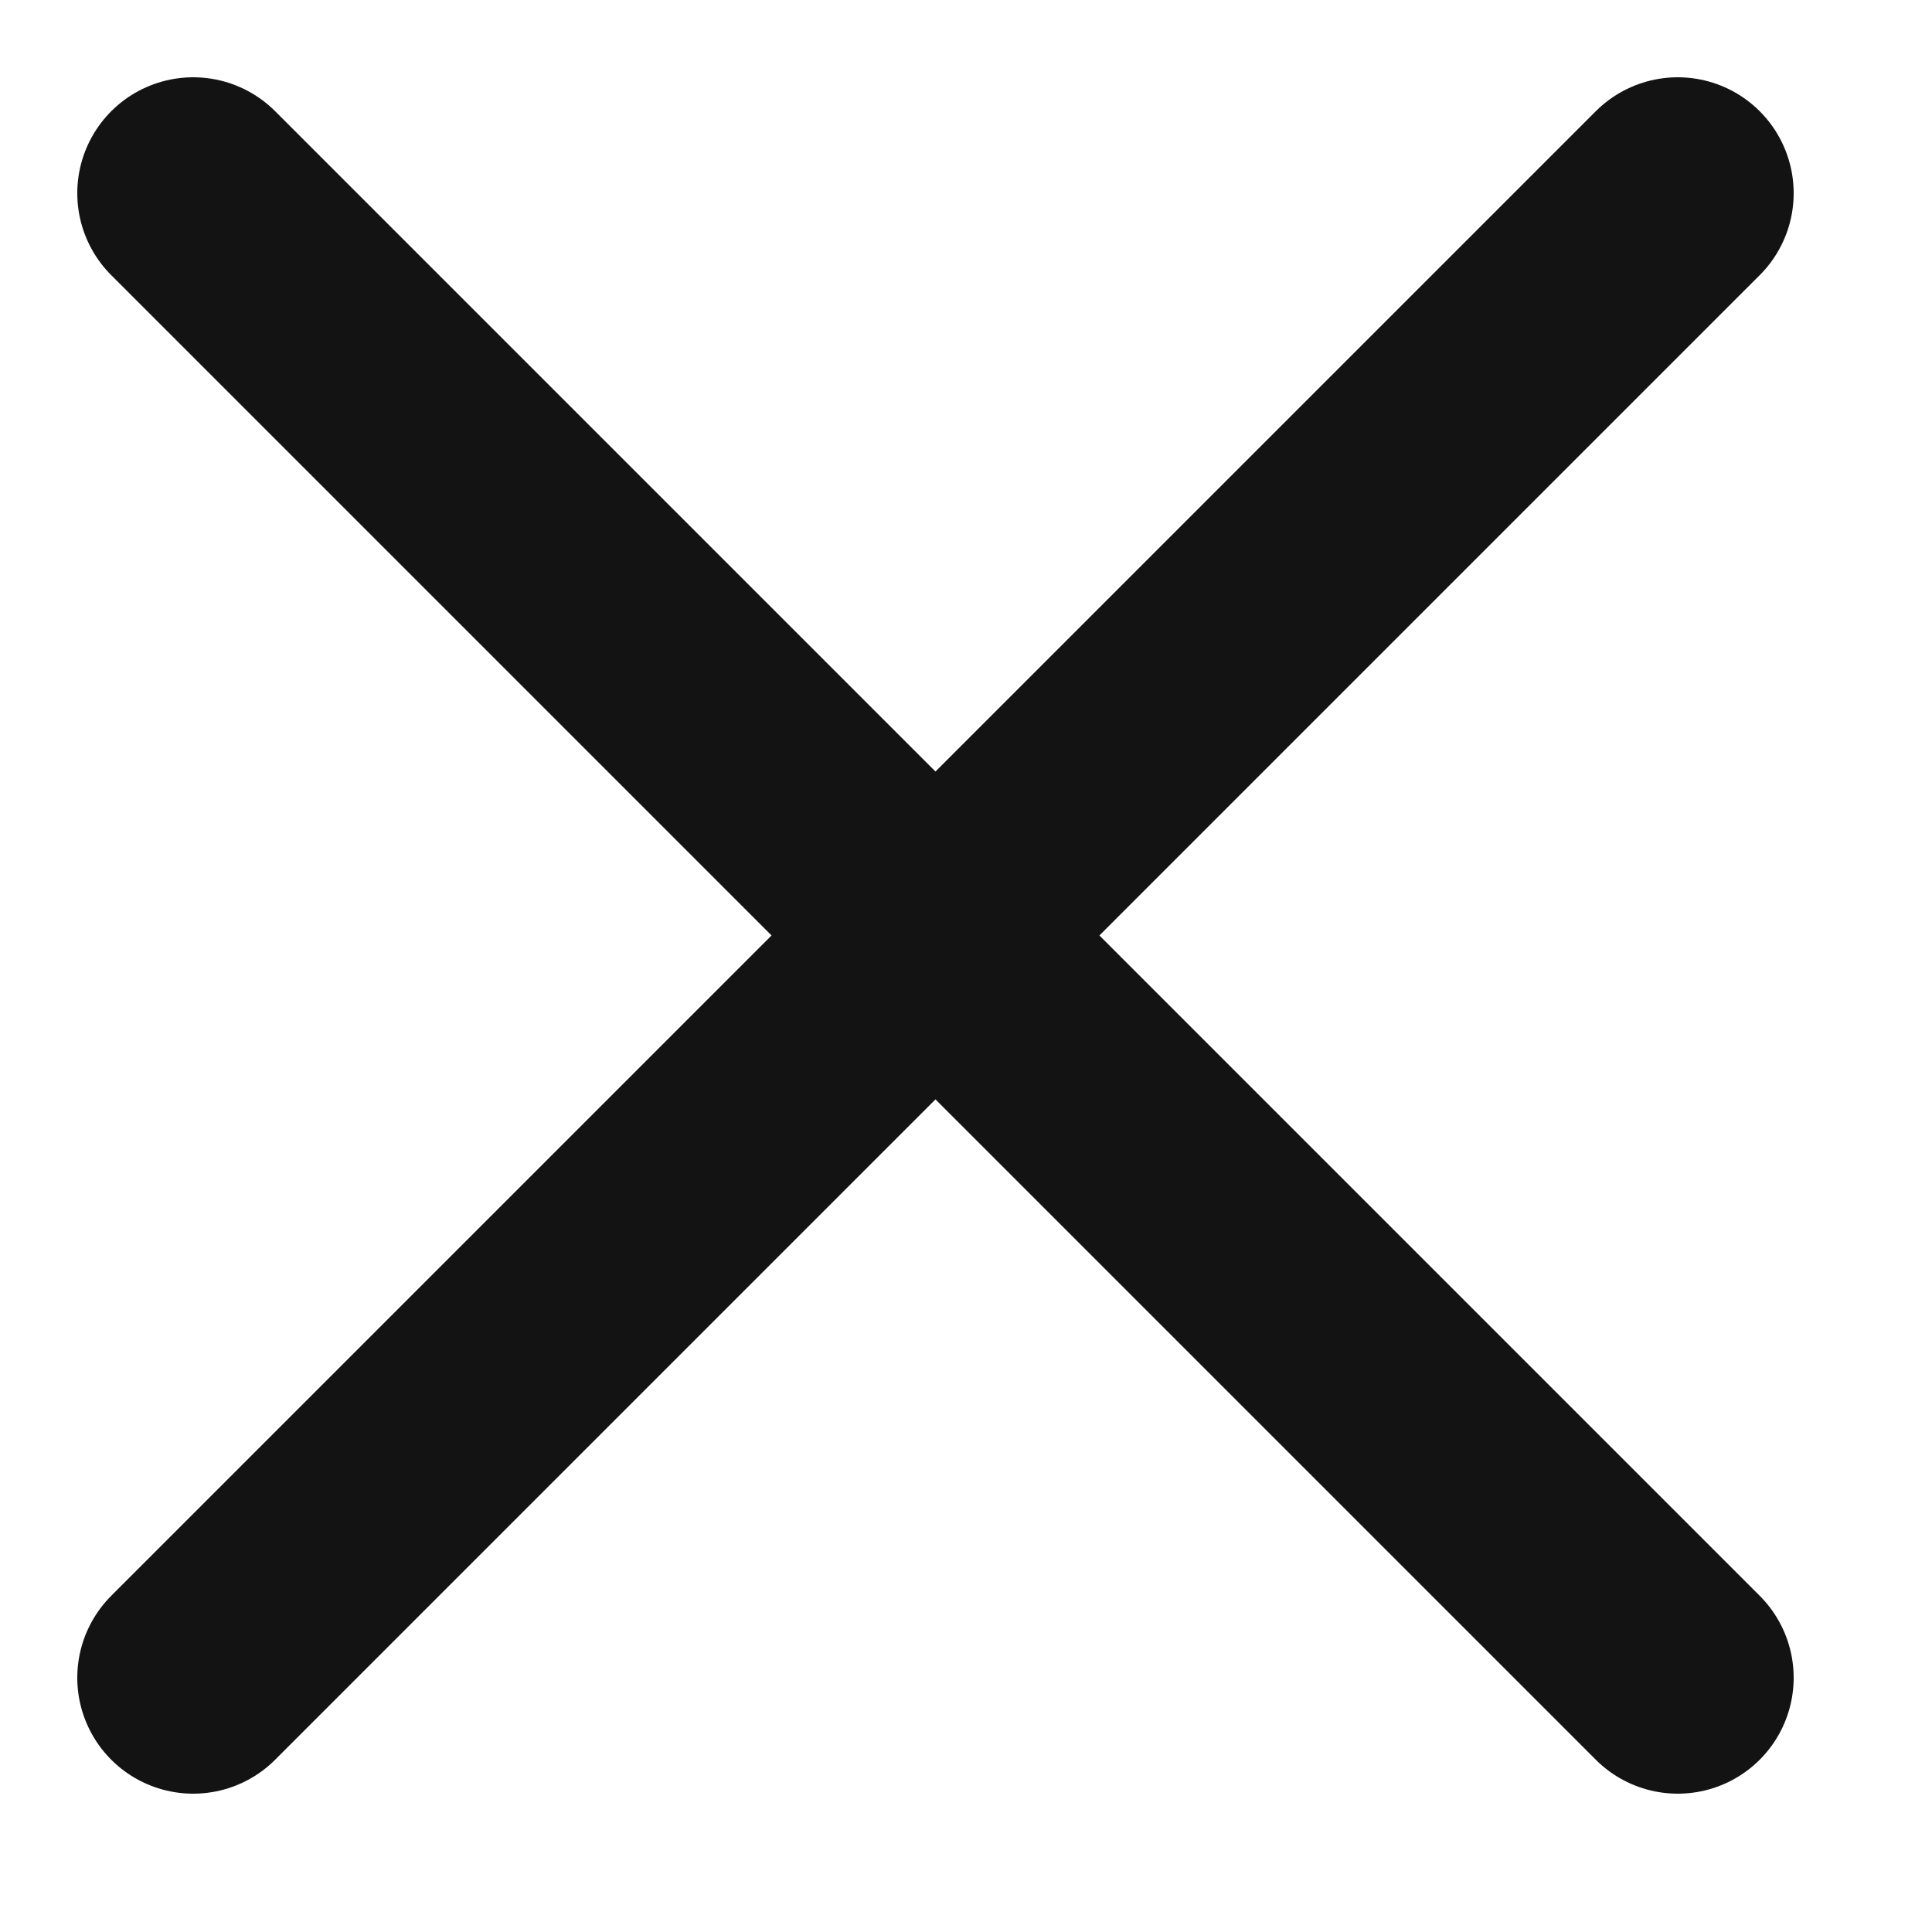 <svg width="10" height="10" viewBox="0 0 10 10" fill="none" xmlns="http://www.w3.org/2000/svg">
<path d="M8.684 1L1 8.684" stroke="#131314" stroke-width="1.2" stroke-linecap="round" stroke-linejoin="round"/>
<path d="M1 1L8.684 8.684" stroke="#131314" stroke-width="1.2" stroke-linecap="round" stroke-linejoin="round"/>
</svg>
